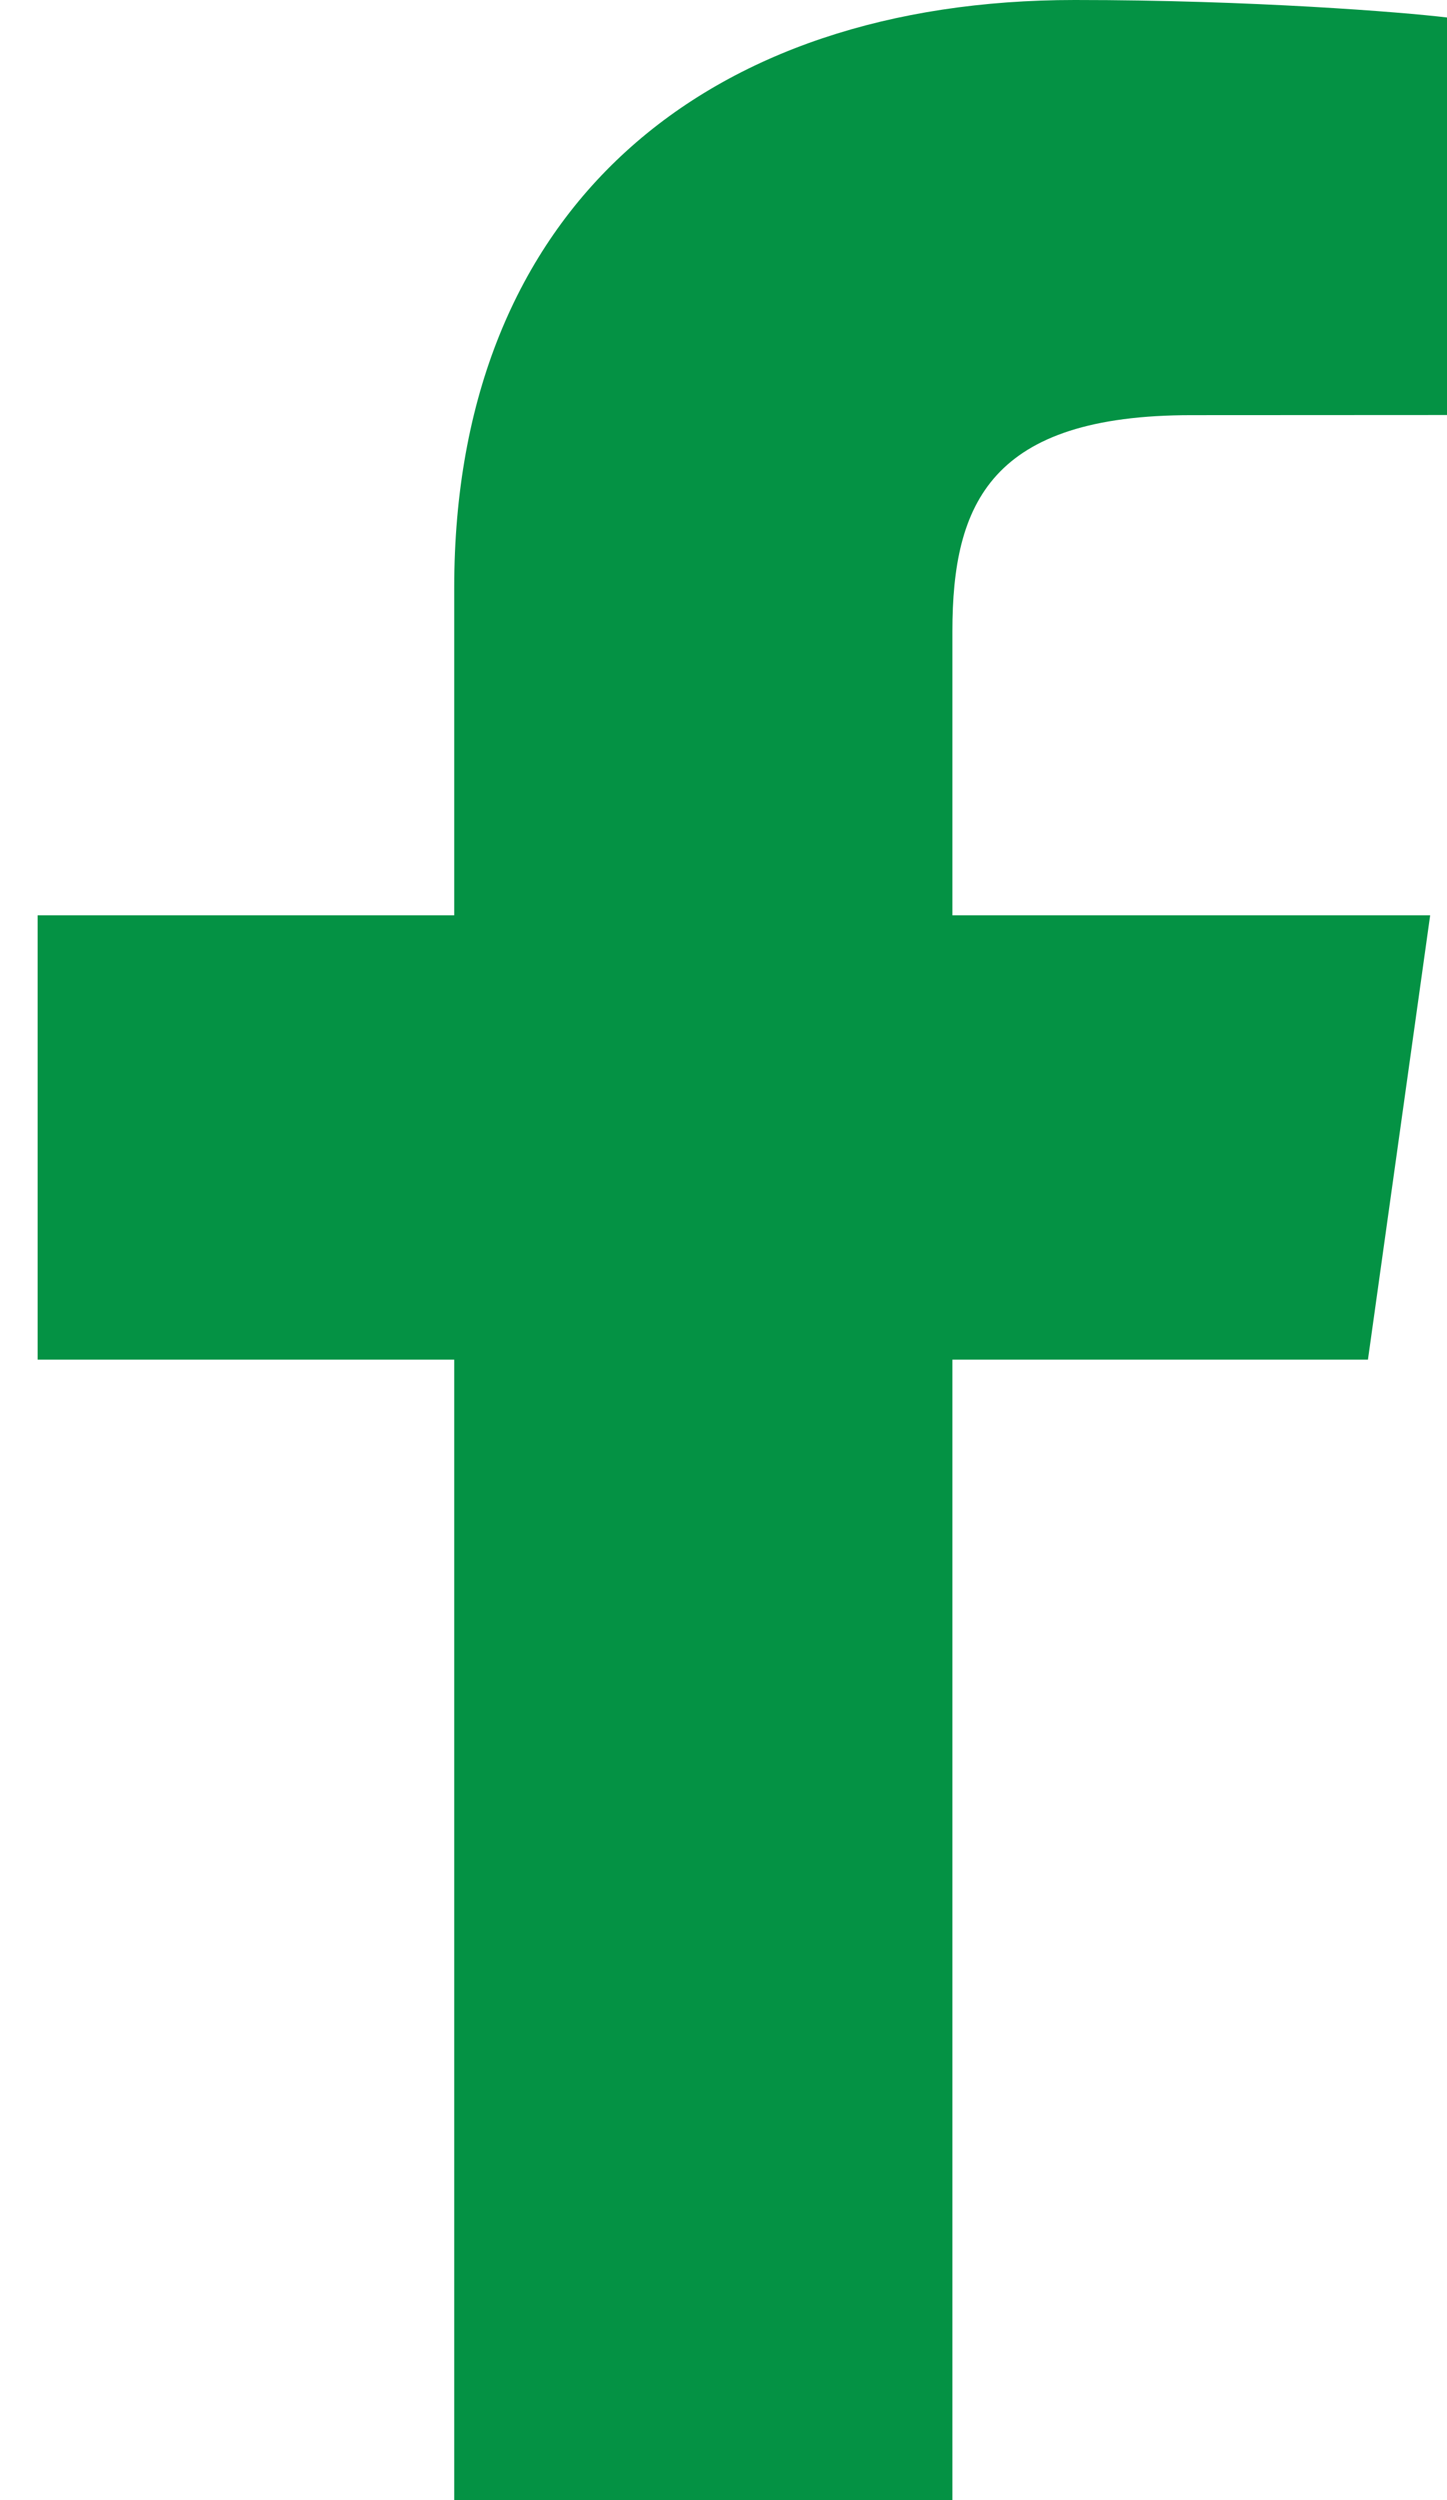<svg width="11" height="19" viewBox="0 0 11 19" fill="none" xmlns="http://www.w3.org/2000/svg">
<path d="M7.24 19V10.333H10.399L10.872 6.956H7.24V4.799C7.24 3.821 7.535 3.155 9.058 3.155L11 3.154V0.133C10.664 0.092 9.511 0 8.17 0C5.37 0 3.453 1.574 3.453 4.465V6.956H0.286V10.333H3.453V19H7.24Z" fill="#049244"/>
</svg>
